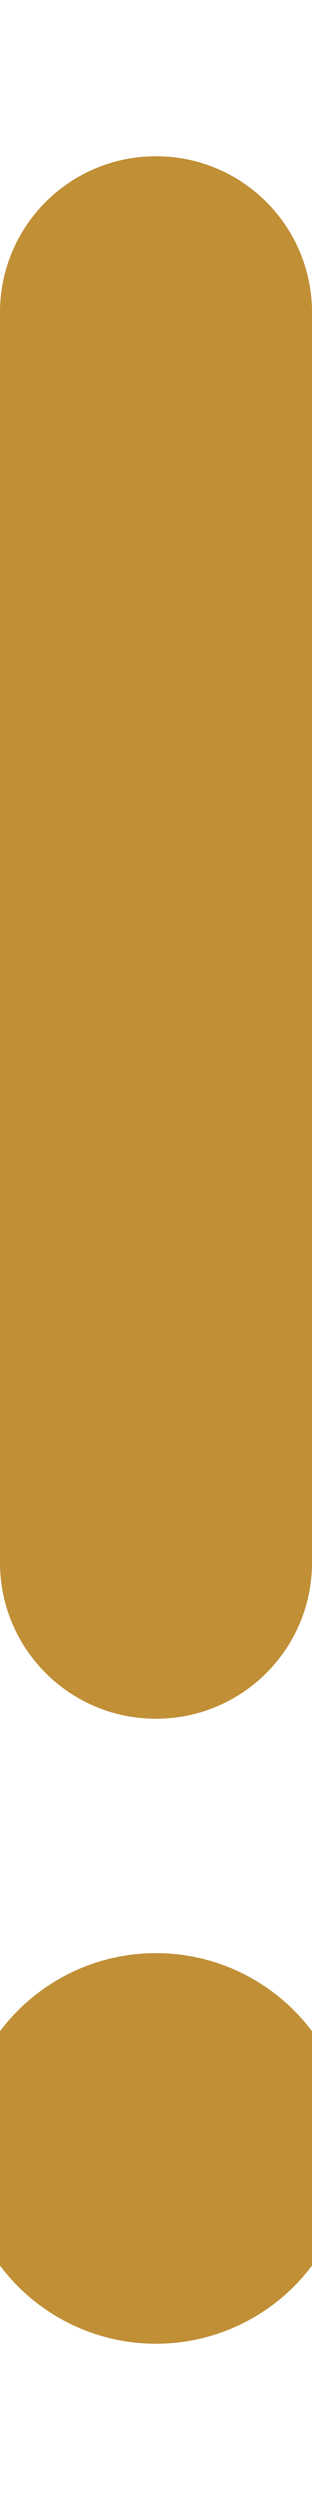 <svg xmlns="http://www.w3.org/2000/svg" height="14" width="1.75" viewBox="0 0 64 512">
<path fill="#c08f36" d="M64 64c0-17.7-14.3-32-32-32S0 46.3 0 64V320c0 17.7 14.3 32 32 32s32-14.3 32-32V64zM32 480a40 40 0 1 0 0-80 40 40 0 1 0 0 80z"/>
</svg>